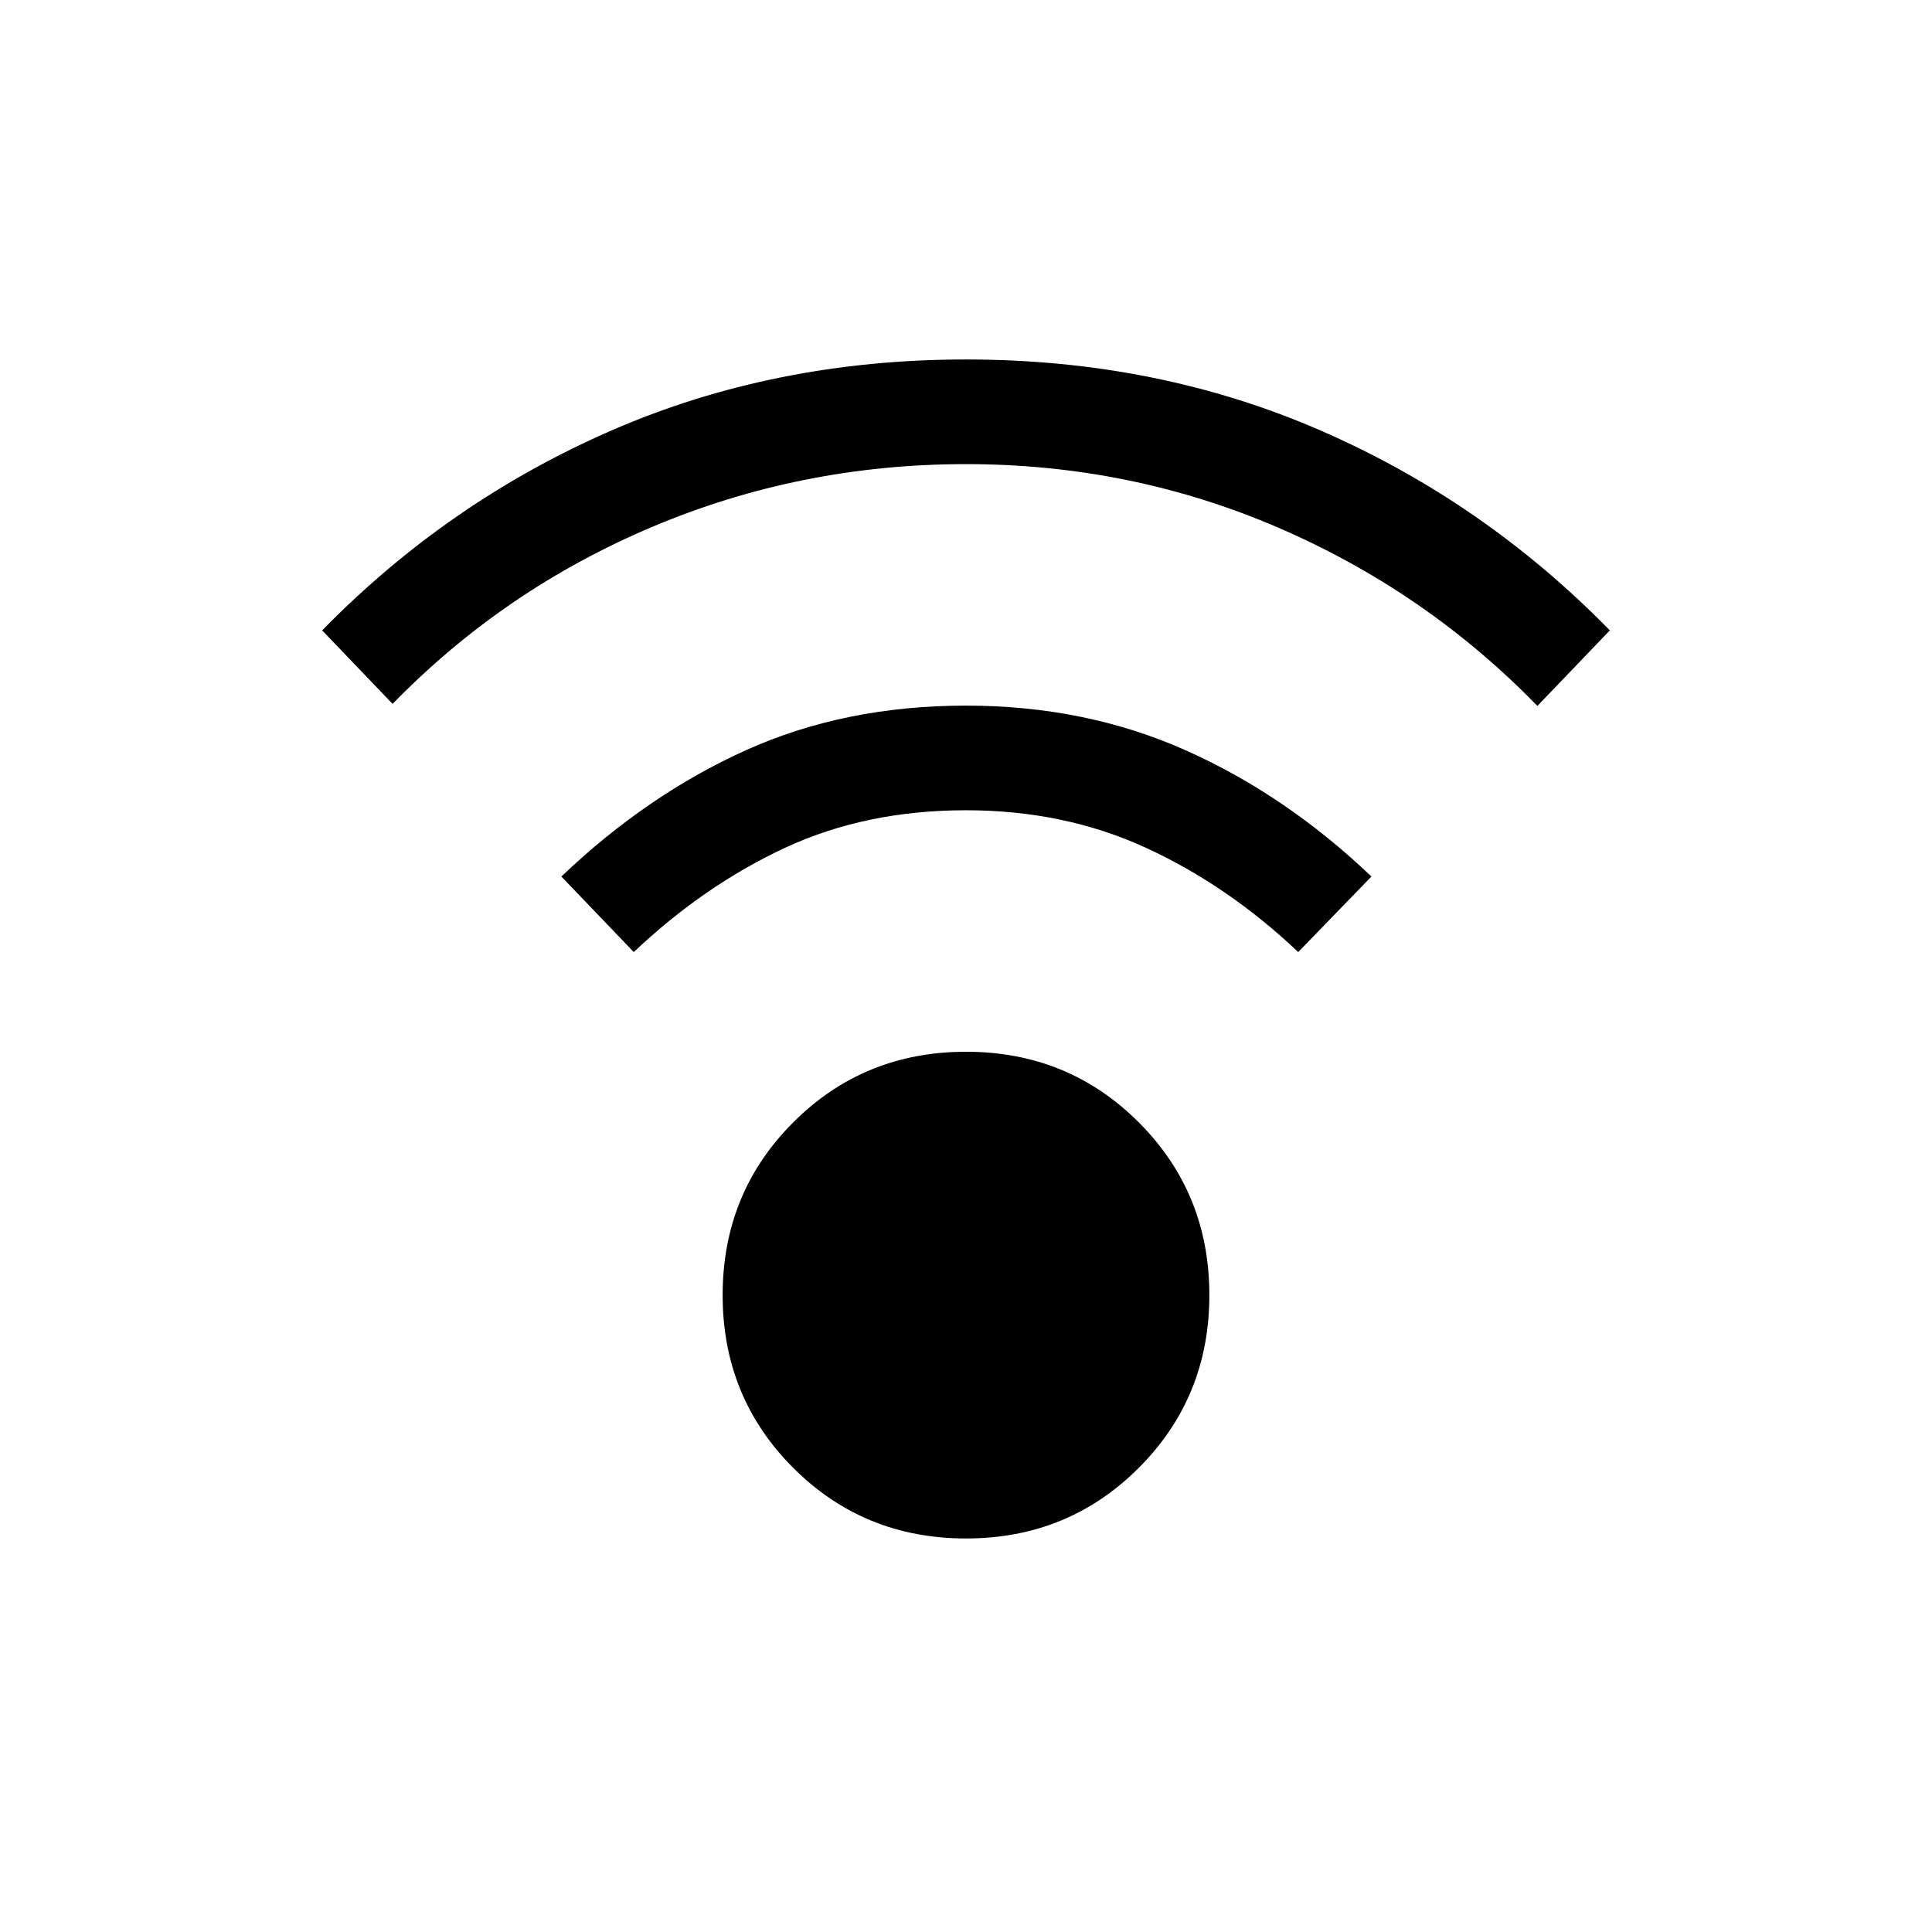 <svg xmlns="http://www.w3.org/2000/svg" height="20" viewBox="0 -960 960 960" width="20"><path d="M480-195.54q-50.77 0-85.84-35.08-35.08-35.08-35.08-85.84 0-50.77 35.08-85.85 35.07-35.08 85.84-35.08t85.84 35.08q35.08 35.08 35.08 85.85 0 50.76-35.08 85.84-35.07 35.08-85.84 35.08ZM195.08-610.23l-35-36.54q62.62-64 143.69-99.3 81.08-35.31 176.23-35.31 95.15 0 176.23 35.31 81.07 35.3 143.69 99.3l-36 37.54q-55.31-56.85-128.58-88.5-73.26-31.65-155.34-31.65t-155.84 31.15q-73.77 31.15-129.08 88Zm450 123.31Q610.15-520 569.5-538.69q-40.65-18.7-89.5-18.7-49.85 0-90 18.7-40.15 18.69-75.08 51.77l-35.99-37.54q42.61-40.62 91.73-62.77 49.11-22.15 109.34-22.15 59.23 0 109.04 22.15 49.8 22.15 92.42 62.77l-36.38 37.54Z"/></svg>